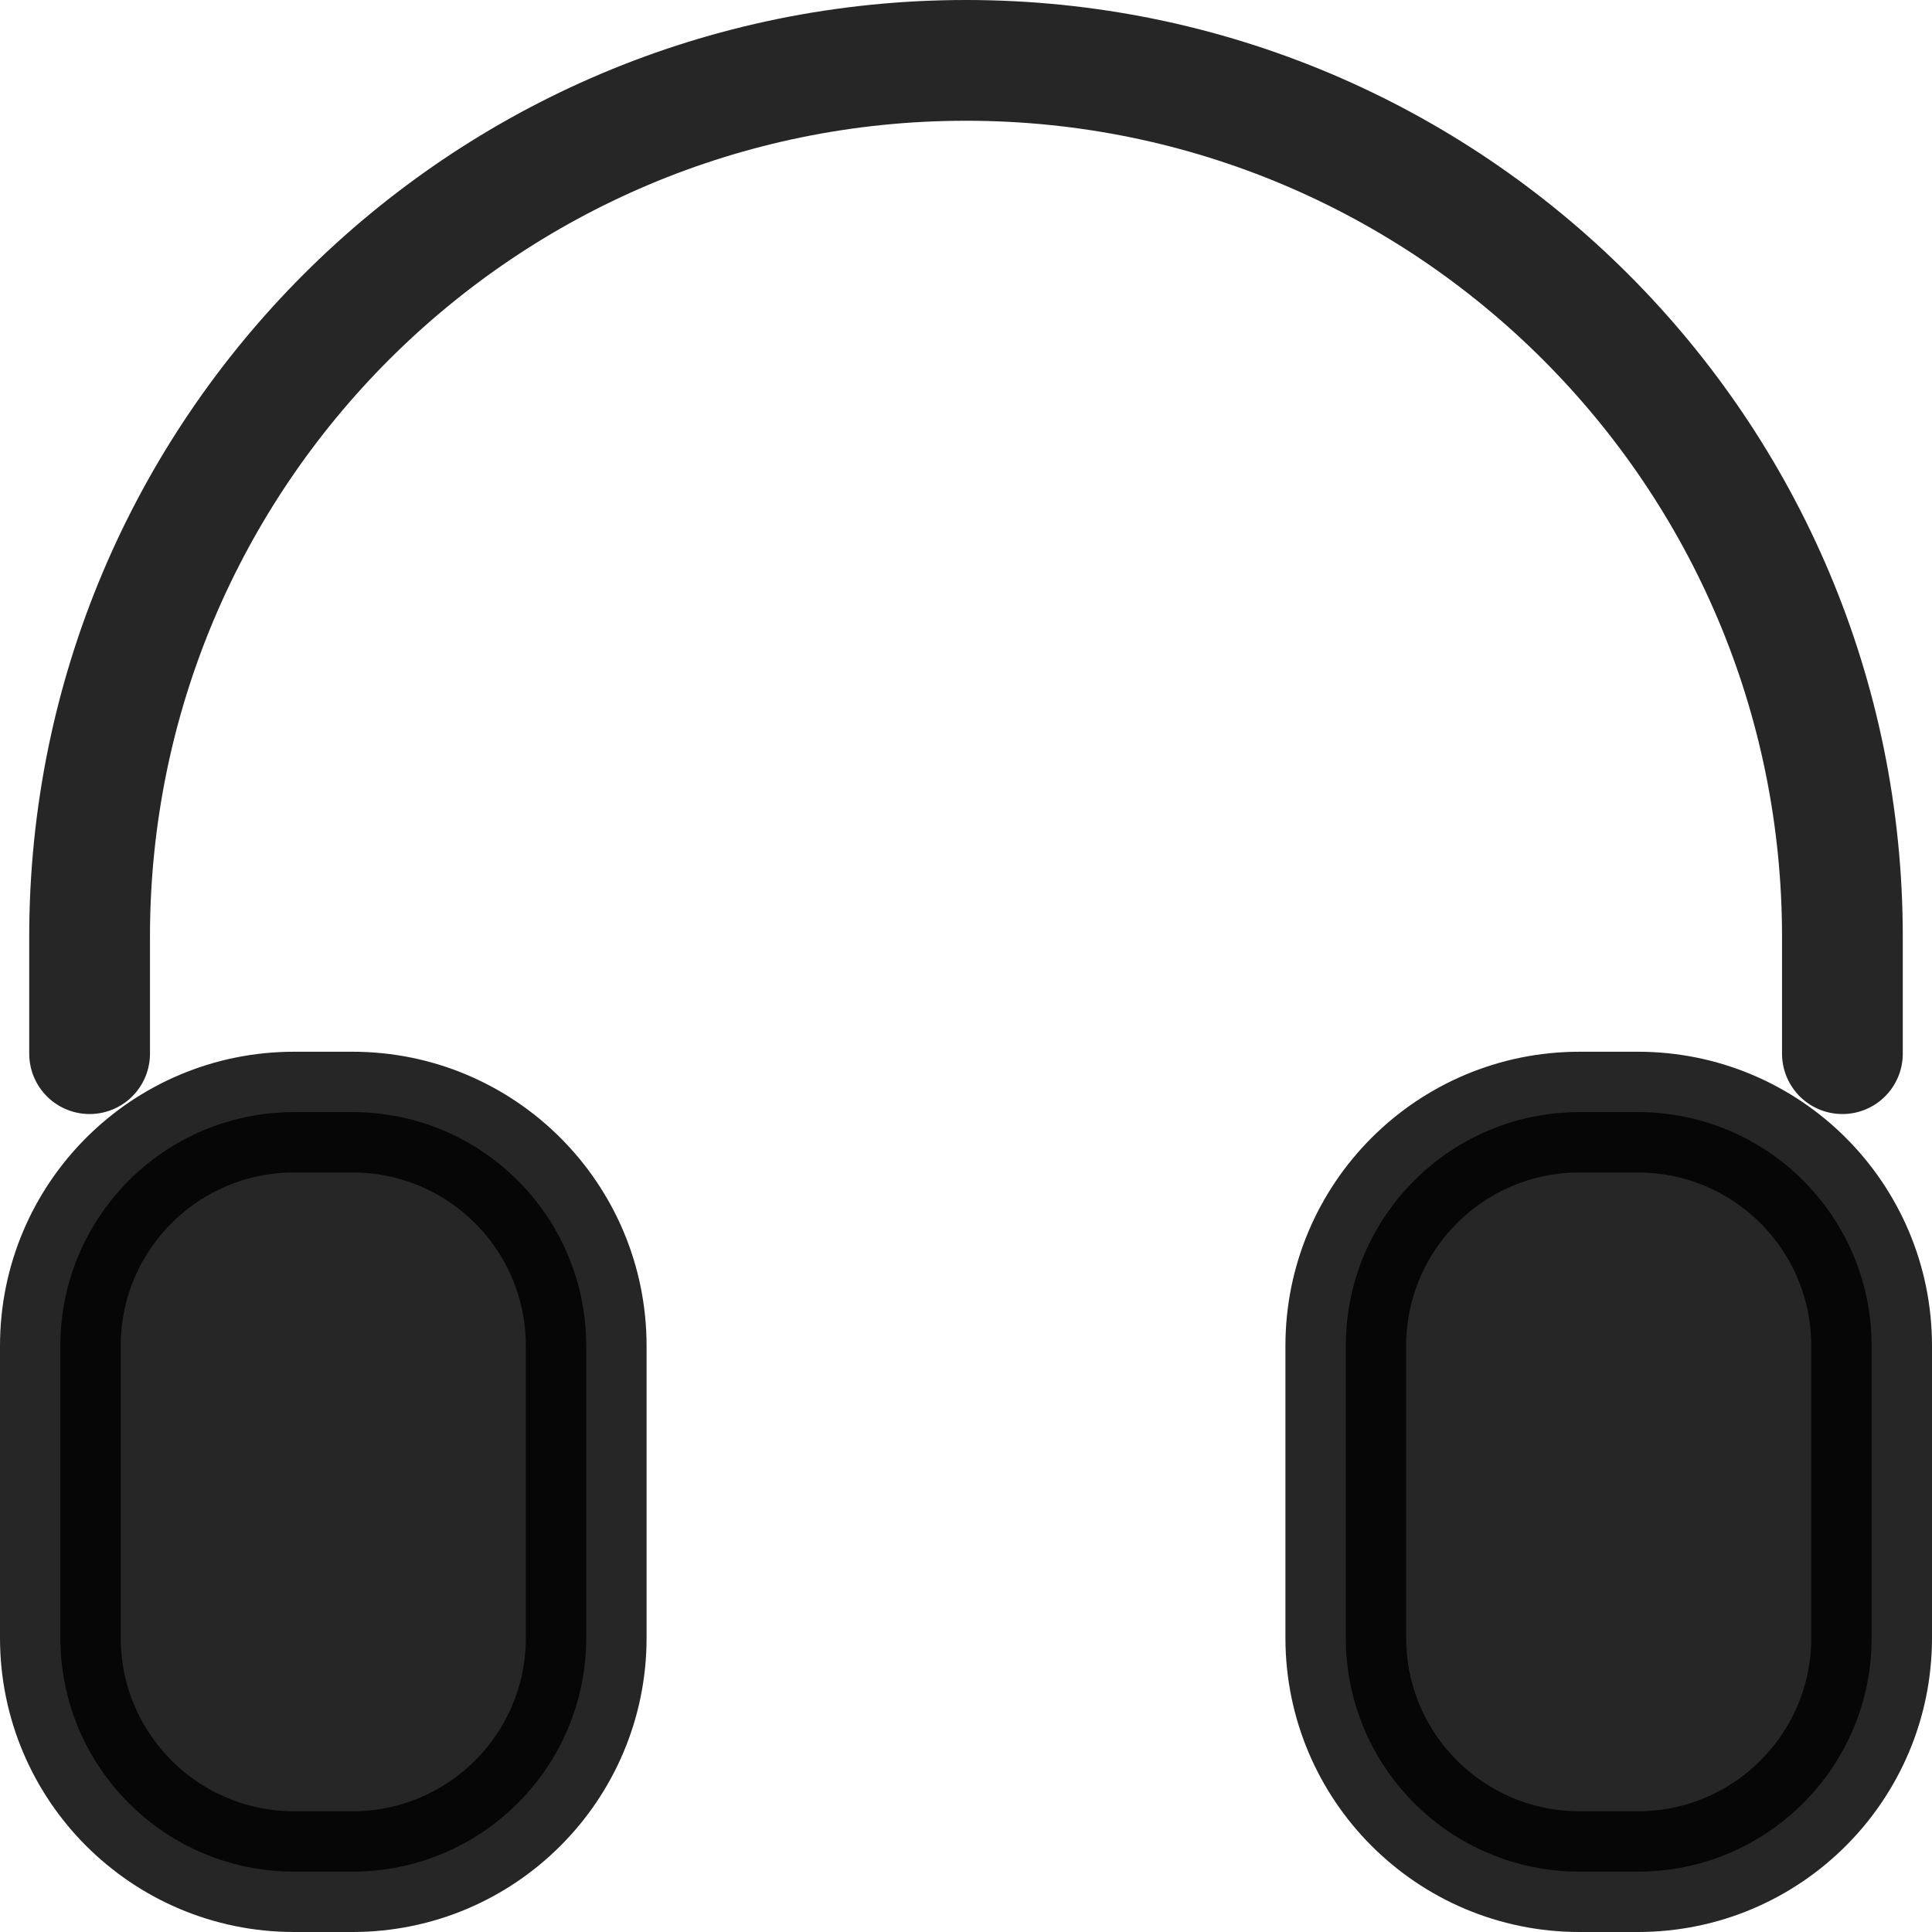 <svg width="24" height="24" viewBox="0 0 24 24" fill="none" xmlns="http://www.w3.org/2000/svg">
<path d="M0.75 16.718C0.75 15.114 2.05 13.815 3.653 13.815H4.379C5.982 13.815 7.282 15.114 7.282 16.718V20.347C7.282 21.95 5.982 23.25 4.379 23.25H3.653C2.05 23.25 0.75 21.95 0.75 20.347V16.718Z" fill="black" fill-opacity="0.851"/>
<path d="M16.718 16.718C16.718 15.114 18.018 13.815 19.621 13.815H20.347C21.95 13.815 23.25 15.114 23.25 16.718V20.347C23.25 21.95 21.95 23.25 20.347 23.25H19.621C18.018 23.25 16.718 21.95 16.718 20.347V16.718Z" fill="black" fill-opacity="0.851"/>
<path d="M1.113 13.089V11.637C1.113 5.624 5.987 0.75 12 0.75C18.013 0.75 22.887 5.624 22.887 11.637V13.089M3.653 23.25H4.379C5.982 23.25 7.282 21.95 7.282 20.347V16.718C7.282 15.114 5.982 13.815 4.379 13.815H3.653C2.05 13.815 0.75 15.114 0.75 16.718V20.347C0.75 21.95 2.05 23.25 3.653 23.25ZM19.621 23.25H20.347C21.95 23.25 23.25 21.95 23.25 20.347V16.718C23.25 15.114 21.95 13.815 20.347 13.815H19.621C18.018 13.815 16.718 15.114 16.718 16.718V20.347C16.718 21.95 18.018 23.25 19.621 23.25Z" stroke="black" stroke-opacity="0.851" stroke-width="1.5" stroke-linecap="round"/>
</svg>
